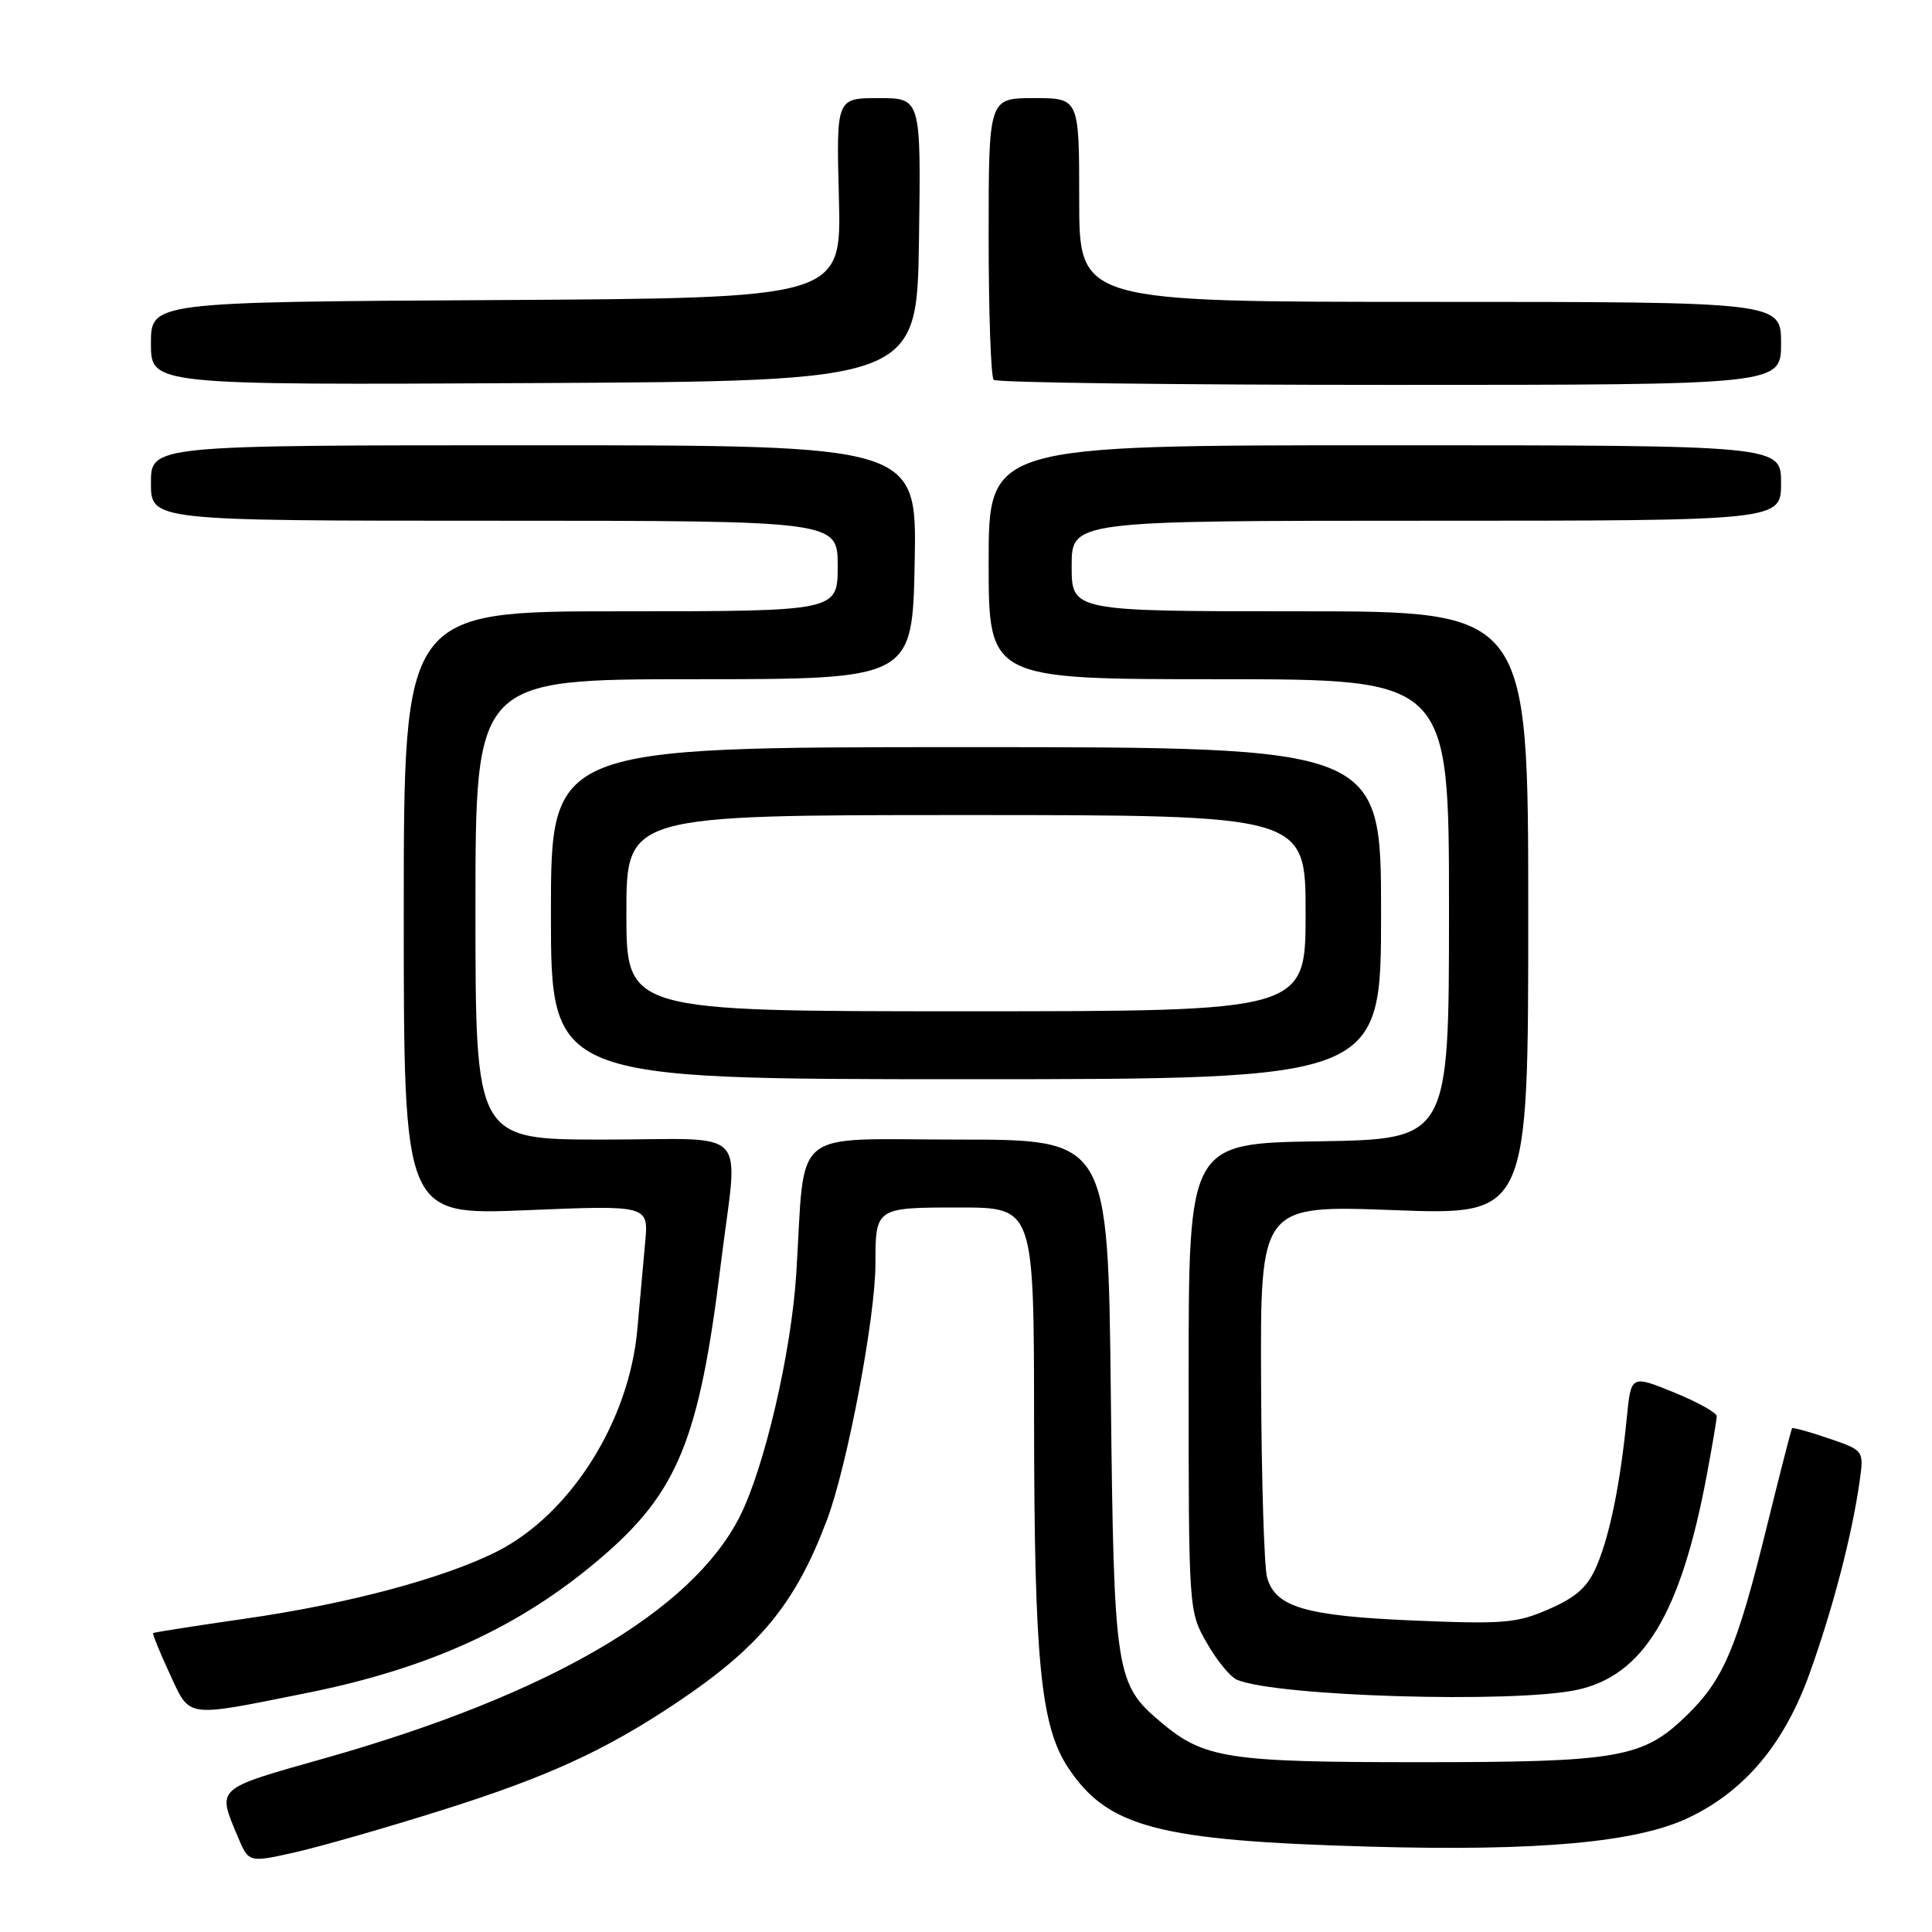<?xml version="1.0" encoding="UTF-8" standalone="no"?>
<!DOCTYPE svg PUBLIC "-//W3C//DTD SVG 1.1//EN" "http://www.w3.org/Graphics/SVG/1.1/DTD/svg11.dtd" >
<svg xmlns="http://www.w3.org/2000/svg" xmlns:xlink="http://www.w3.org/1999/xlink" version="1.1" viewBox="0 0 256 256">
 <g >
 <path fill="currentColor"
d=" M 58.49 239.88 C 72.51 235.46 80.09 232.00 89.50 225.72 C 100.64 218.29 105.38 212.55 109.58 201.39 C 112.27 194.25 116.00 174.53 116.00 167.48 C 116.00 160.01 116.02 160.00 127.11 160.00 C 137.00 160.00 137.00 160.00 137.02 188.25 C 137.04 220.09 137.89 228.72 141.53 234.22 C 146.78 242.15 153.45 243.90 181.50 244.69 C 203.83 245.32 216.92 244.13 223.77 240.85 C 231.22 237.28 236.42 231.08 239.77 221.77 C 242.86 213.17 245.39 203.48 246.40 196.34 C 246.99 192.19 246.99 192.19 242.33 190.60 C 239.76 189.72 237.57 189.12 237.46 189.25 C 237.35 189.39 235.82 195.35 234.06 202.50 C 230.14 218.40 228.36 222.58 223.48 227.32 C 217.68 232.95 214.53 233.50 188.00 233.50 C 162.66 233.50 159.55 233.02 153.84 228.21 C 147.80 223.13 147.60 221.87 147.19 184.75 C 146.82 151.00 146.82 151.00 126.97 151.00 C 104.39 151.00 106.74 149.05 105.51 168.77 C 104.85 179.25 101.27 194.58 97.99 201.02 C 91.59 213.56 72.67 224.57 43.16 232.94 C 28.39 237.12 28.76 236.79 31.51 243.38 C 32.96 246.83 32.96 246.83 39.23 245.41 C 42.68 244.62 51.35 242.13 58.49 239.88 Z  M 40.50 224.36 C 56.94 221.07 68.92 215.58 79.59 206.46 C 89.81 197.74 92.66 190.76 95.51 167.50 C 97.80 148.84 99.83 151.00 80.00 151.00 C 63.00 151.00 63.00 151.00 63.00 120.50 C 63.00 90.00 63.00 90.00 91.95 90.00 C 120.90 90.00 120.90 90.00 121.20 74.50 C 121.50 59.00 121.50 59.00 70.75 59.00 C 20.00 59.00 20.00 59.00 20.00 64.00 C 20.00 69.00 20.00 69.00 65.50 69.00 C 111.00 69.00 111.00 69.00 111.00 75.00 C 111.00 81.00 111.00 81.00 82.25 81.00 C 53.50 81.00 53.50 81.00 53.50 121.01 C 53.50 161.02 53.50 161.02 69.72 160.36 C 85.94 159.69 85.94 159.69 85.49 164.60 C 85.24 167.29 84.77 172.49 84.45 176.14 C 83.38 188.31 75.60 200.64 65.87 205.57 C 58.84 209.13 46.06 212.54 32.50 214.48 C 25.90 215.43 20.41 216.29 20.29 216.39 C 20.18 216.50 21.17 218.94 22.50 221.81 C 25.24 227.71 24.38 227.59 40.50 224.36 Z  M 208.94 223.92 C 217.76 222.03 222.70 213.87 226.15 195.50 C 226.87 191.65 227.47 188.12 227.48 187.66 C 227.49 187.20 224.94 185.78 221.81 184.50 C 216.12 182.19 216.12 182.19 215.56 187.84 C 214.71 196.48 213.35 203.23 211.63 207.35 C 210.42 210.24 208.99 211.56 205.32 213.18 C 201.02 215.08 199.32 215.23 187.35 214.73 C 172.94 214.12 168.99 212.96 167.89 209.00 C 167.51 207.62 167.15 195.97 167.10 183.09 C 167.00 159.69 167.00 159.69 184.75 160.35 C 202.50 161.02 202.50 161.02 202.50 121.01 C 202.50 81.00 202.50 81.00 172.25 81.00 C 142.00 81.00 142.00 81.00 142.00 75.00 C 142.00 69.00 142.00 69.00 189.00 69.00 C 236.00 69.00 236.00 69.00 236.00 64.00 C 236.00 59.00 236.00 59.00 183.50 59.00 C 131.00 59.00 131.00 59.00 131.00 74.50 C 131.00 90.00 131.00 90.00 161.50 90.00 C 192.00 90.00 192.00 90.00 192.00 120.48 C 192.00 150.95 192.00 150.95 174.75 151.23 C 157.50 151.50 157.50 151.50 157.50 182.50 C 157.50 213.42 157.51 213.51 159.91 217.70 C 161.23 220.02 163.03 222.21 163.91 222.58 C 169.17 224.79 200.53 225.72 208.94 223.92 Z  M 183.00 121.00 C 183.00 99.00 183.00 99.00 128.00 99.00 C 73.00 99.00 73.00 99.00 73.00 121.00 C 73.00 143.00 73.00 143.00 128.00 143.00 C 183.00 143.00 183.00 143.00 183.00 121.00 Z  M 121.77 31.75 C 122.04 13.00 122.04 13.00 116.43 13.00 C 110.81 13.00 110.81 13.00 111.16 26.25 C 111.50 39.50 111.50 39.50 65.75 39.76 C 20.00 40.02 20.00 40.02 20.00 45.52 C 20.00 51.02 20.00 51.02 70.75 50.76 C 121.50 50.50 121.50 50.50 121.77 31.75 Z  M 236.00 45.50 C 236.00 40.00 236.00 40.00 189.50 40.00 C 143.00 40.00 143.00 40.00 143.00 26.50 C 143.00 13.00 143.00 13.00 137.00 13.00 C 131.00 13.00 131.00 13.00 131.00 31.33 C 131.00 41.42 131.30 49.97 131.67 50.33 C 132.03 50.70 155.66 51.00 184.17 51.00 C 236.00 51.00 236.00 51.00 236.00 45.50 Z  M 83.00 121.00 C 83.00 108.00 83.00 108.00 128.00 108.00 C 173.00 108.00 173.00 108.00 173.00 121.00 C 173.00 134.00 173.00 134.00 128.00 134.00 C 83.00 134.00 83.00 134.00 83.00 121.00 Z "/>
</g>
</svg>